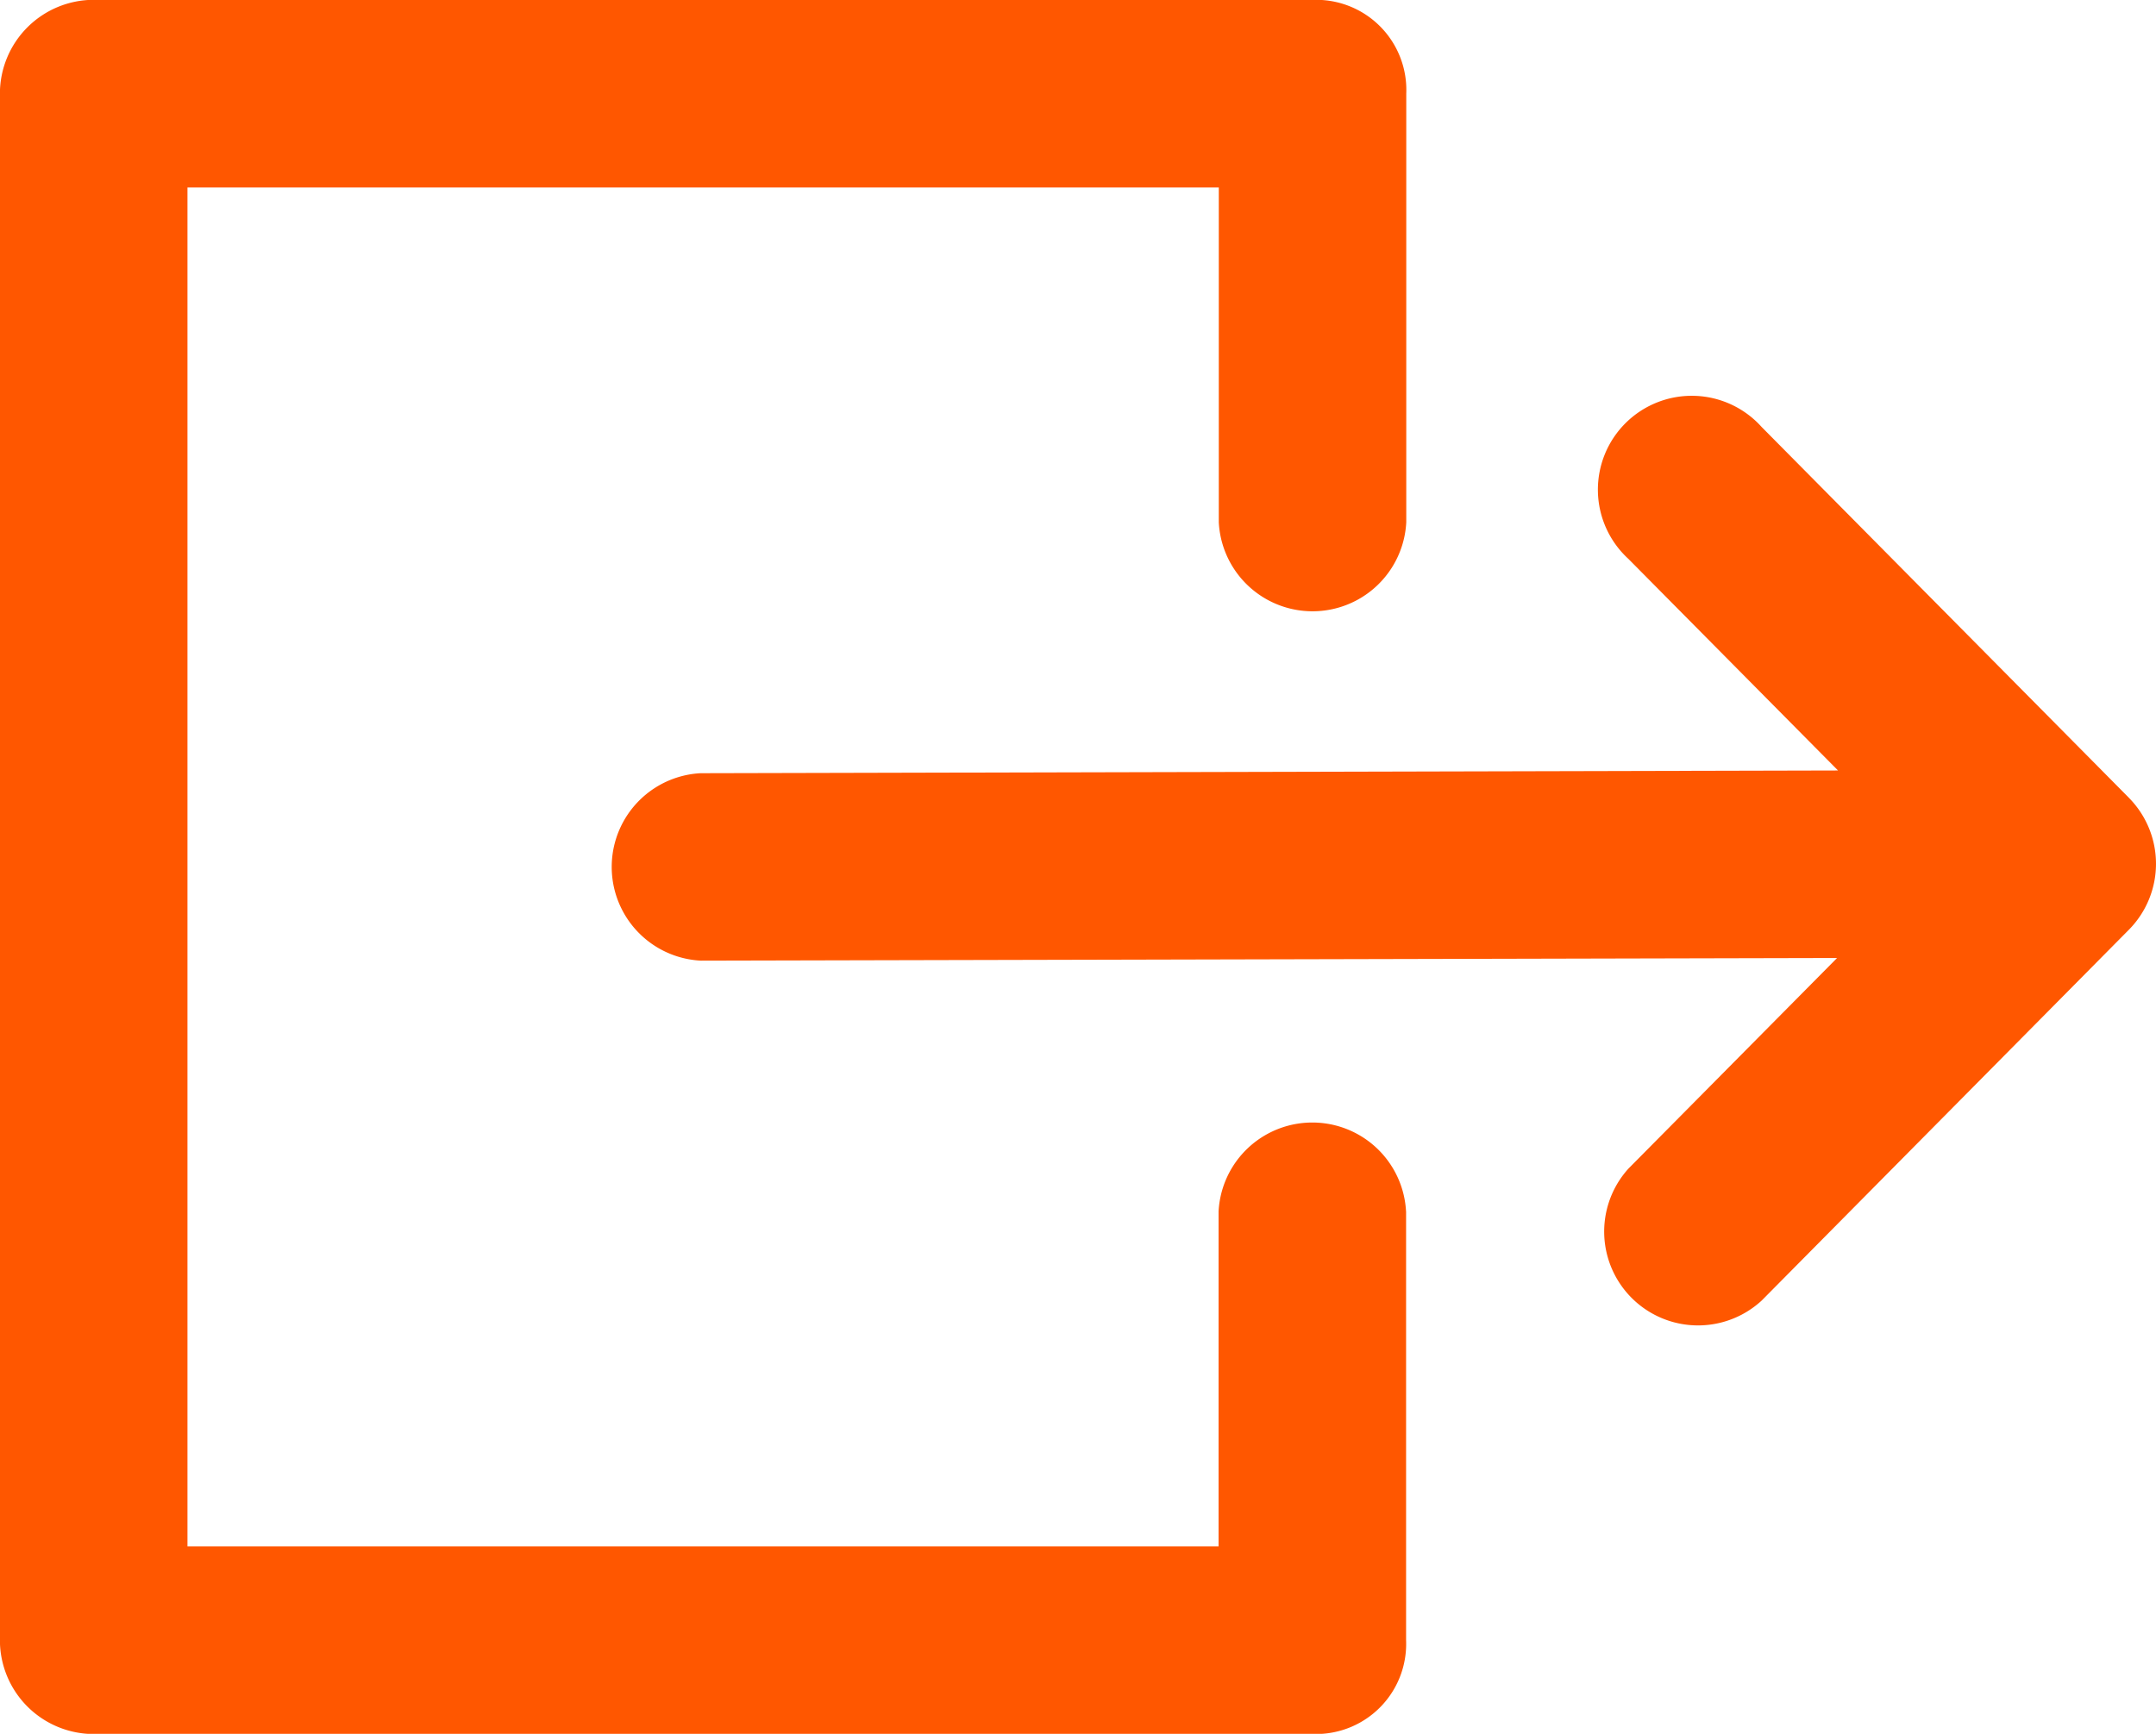 <svg xmlns="http://www.w3.org/2000/svg" width="50.534" height="40.646" viewBox="0 0 50.534 40.646">
  <path id="Path_960" data-name="Path 960" d="M141.373,2223.823v10.049a2.112,2.112,0,0,1-2.1,2.2H110.614a2.2,2.2,0,0,1-2.2-2.2v-36.254a2.2,2.2,0,0,1,2.2-2.2h28.663a2.112,2.112,0,0,1,2.1,2.2v10.049a2.2,2.2,0,0,1-4.394,0v-7.85H112.81v31.856h24.168v-7.851a2.2,2.2,0,0,1,4.394,0Zm16.941-9.7-8.608-8.692a2.2,2.2,0,1,0-3.123,3.092l4.914,4.961-26.661.064a2.2,2.2,0,0,0,.006,4.394h.006l26.627-.062-4.891,4.938a2.2,2.2,0,0,0,3.123,3.093l8.608-8.694A2.2,2.2,0,0,0,158.314,2214.124Z" transform="translate(-108.416 -2195.422)" fill="#ff5700"/>
</svg>
